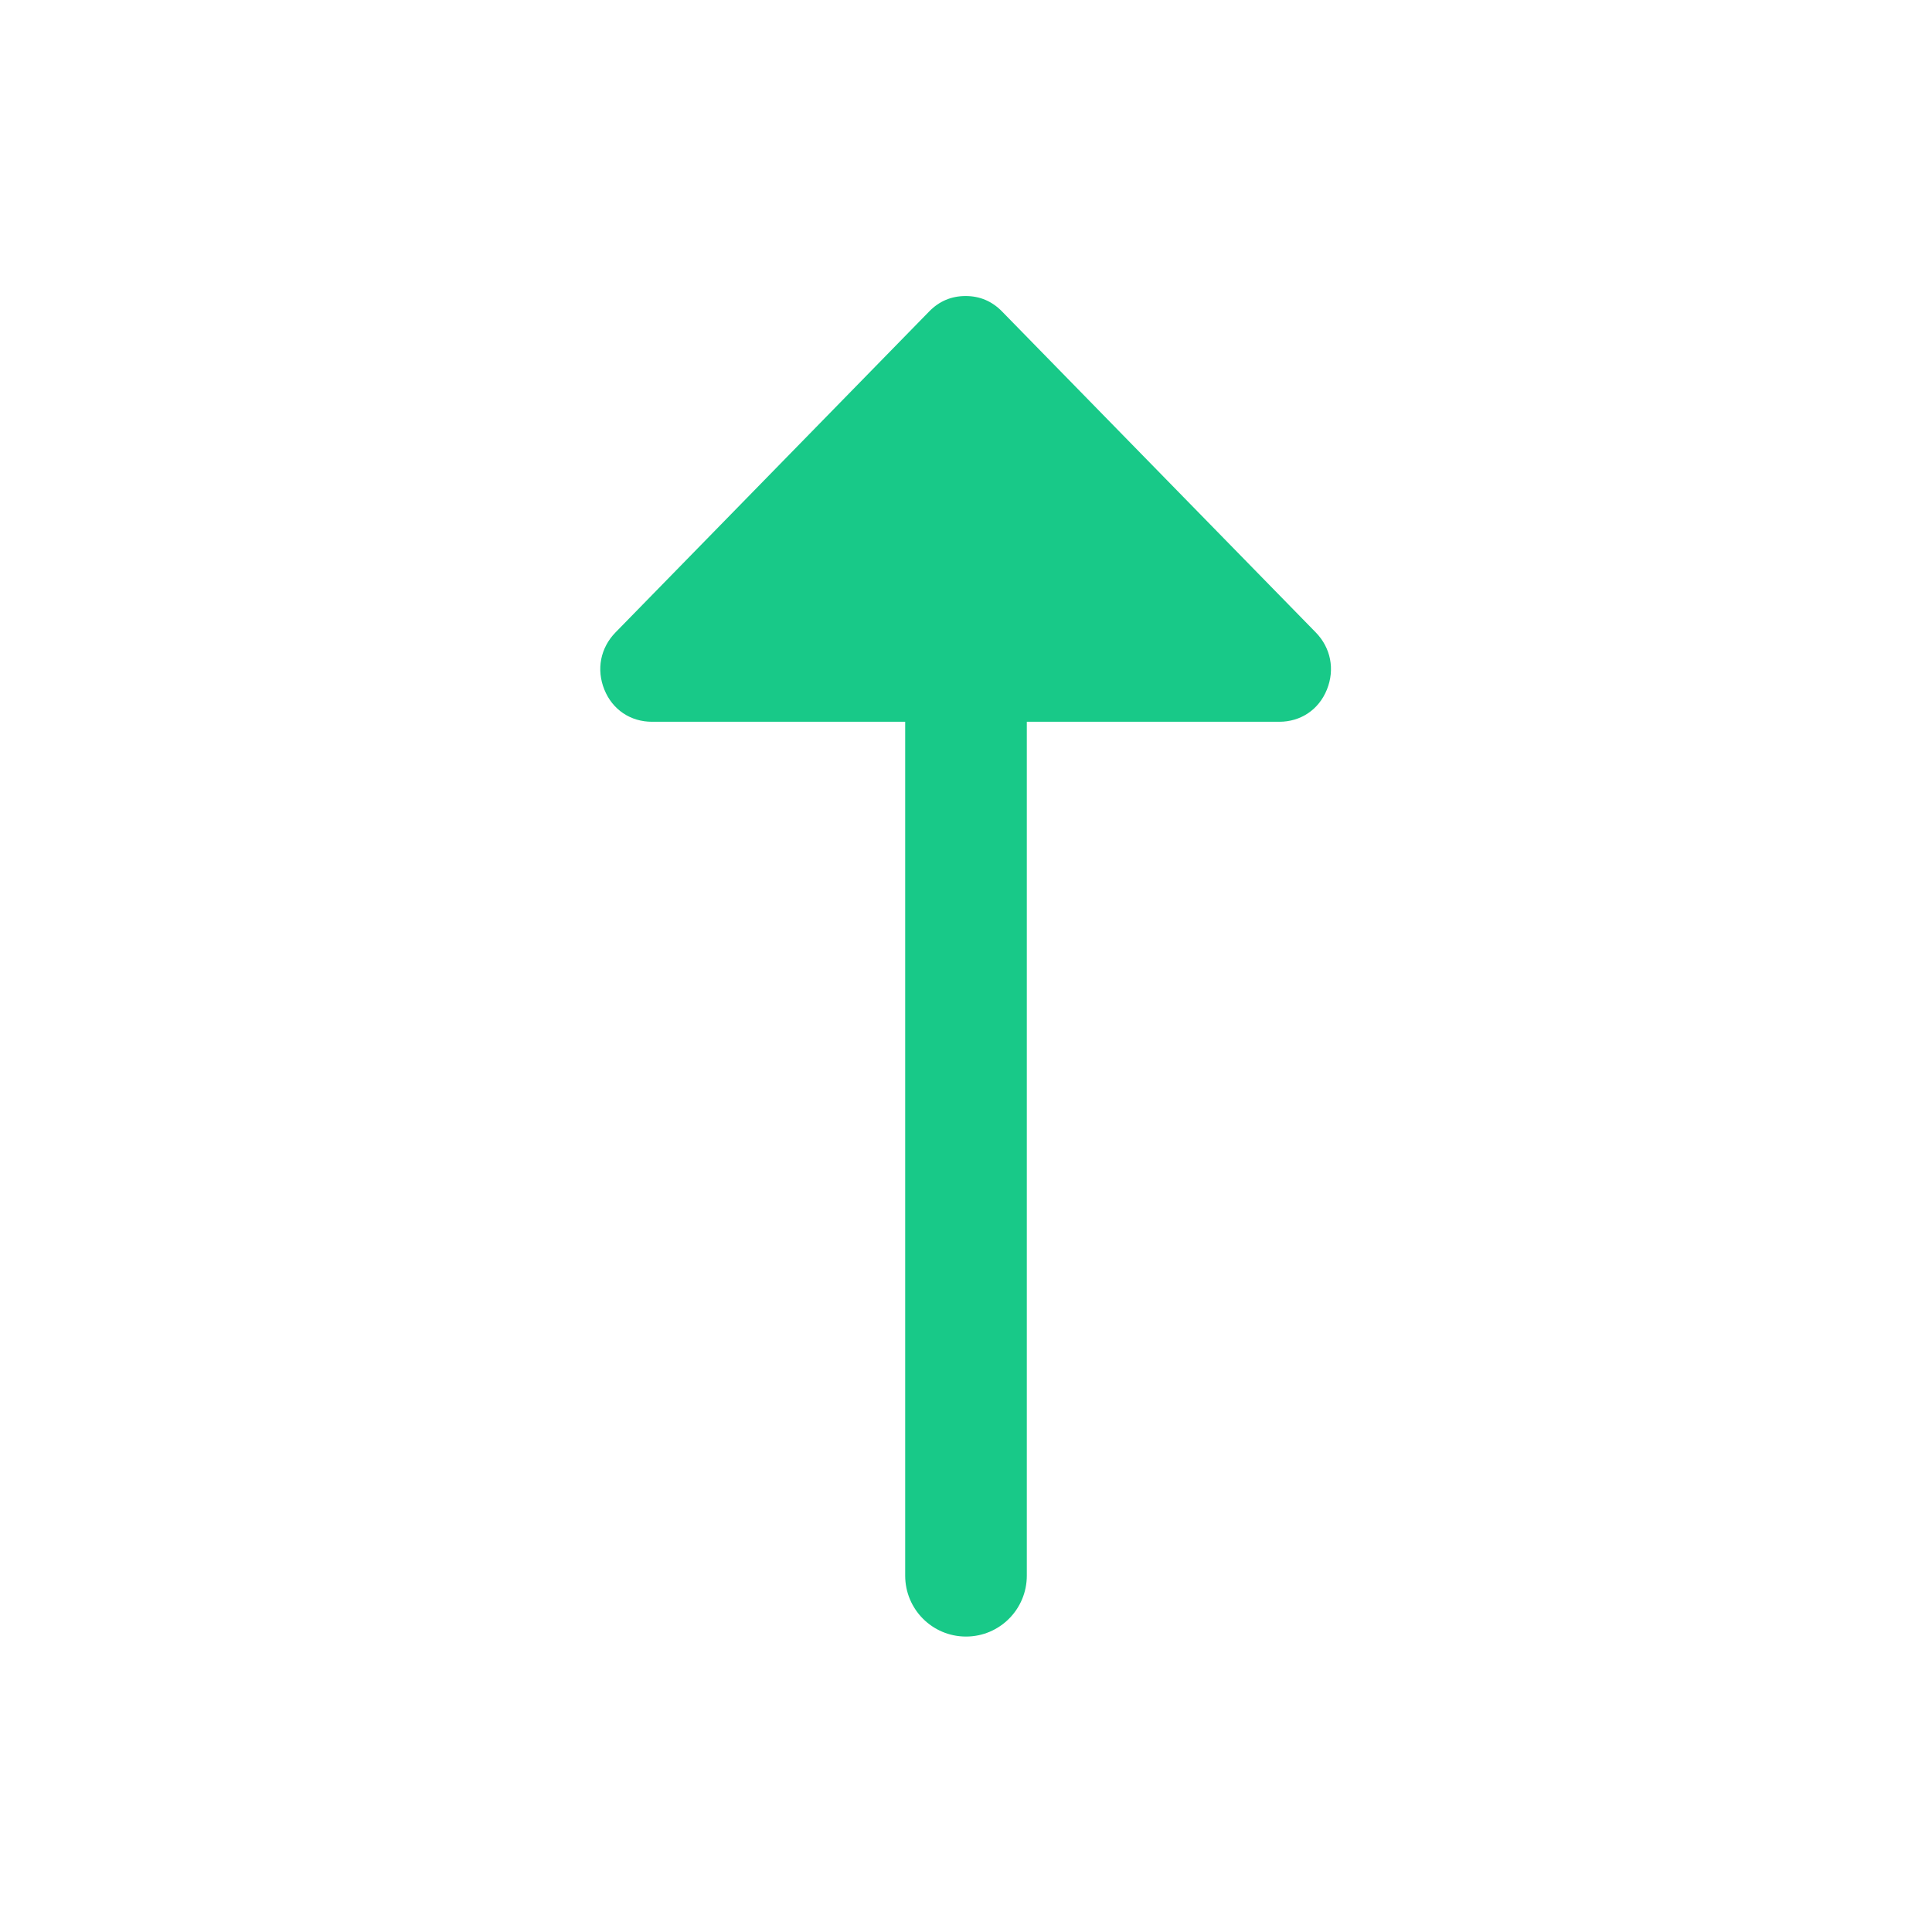 <?xml version="1.0" standalone="no"?><!DOCTYPE svg PUBLIC "-//W3C//DTD SVG 1.1//EN" "http://www.w3.org/Graphics/SVG/1.1/DTD/svg11.dtd"><svg t="1683612363607" class="icon" viewBox="0 0 1024 1024" version="1.1" xmlns="http://www.w3.org/2000/svg" p-id="2538" width="32" height="32" xmlns:xlink="http://www.w3.org/1999/xlink"><path d="M703.28 365.512c-4.33 10.698-13.921 17.04-25.237 17.04L544.234 382.552 544.234 835.11c0 17.838-14.399 32.297-32.232 32.297-17.838 0-32.236-14.458-32.236-32.297L479.766 382.552l-134.207 0c-11.315 0-20.906-6.342-25.235-17.04-4.331-10.7-2.081-22.148 5.921-30.335l166.241-170.104c5.333-5.459 11.773-8.171 19.316-8.171 7.544 0 13.982 2.742 19.317 8.202l166.241 170.068C705.359 343.358 707.61 354.813 703.28 365.512z" p-id="2539" fill="#18c988"></path></svg>